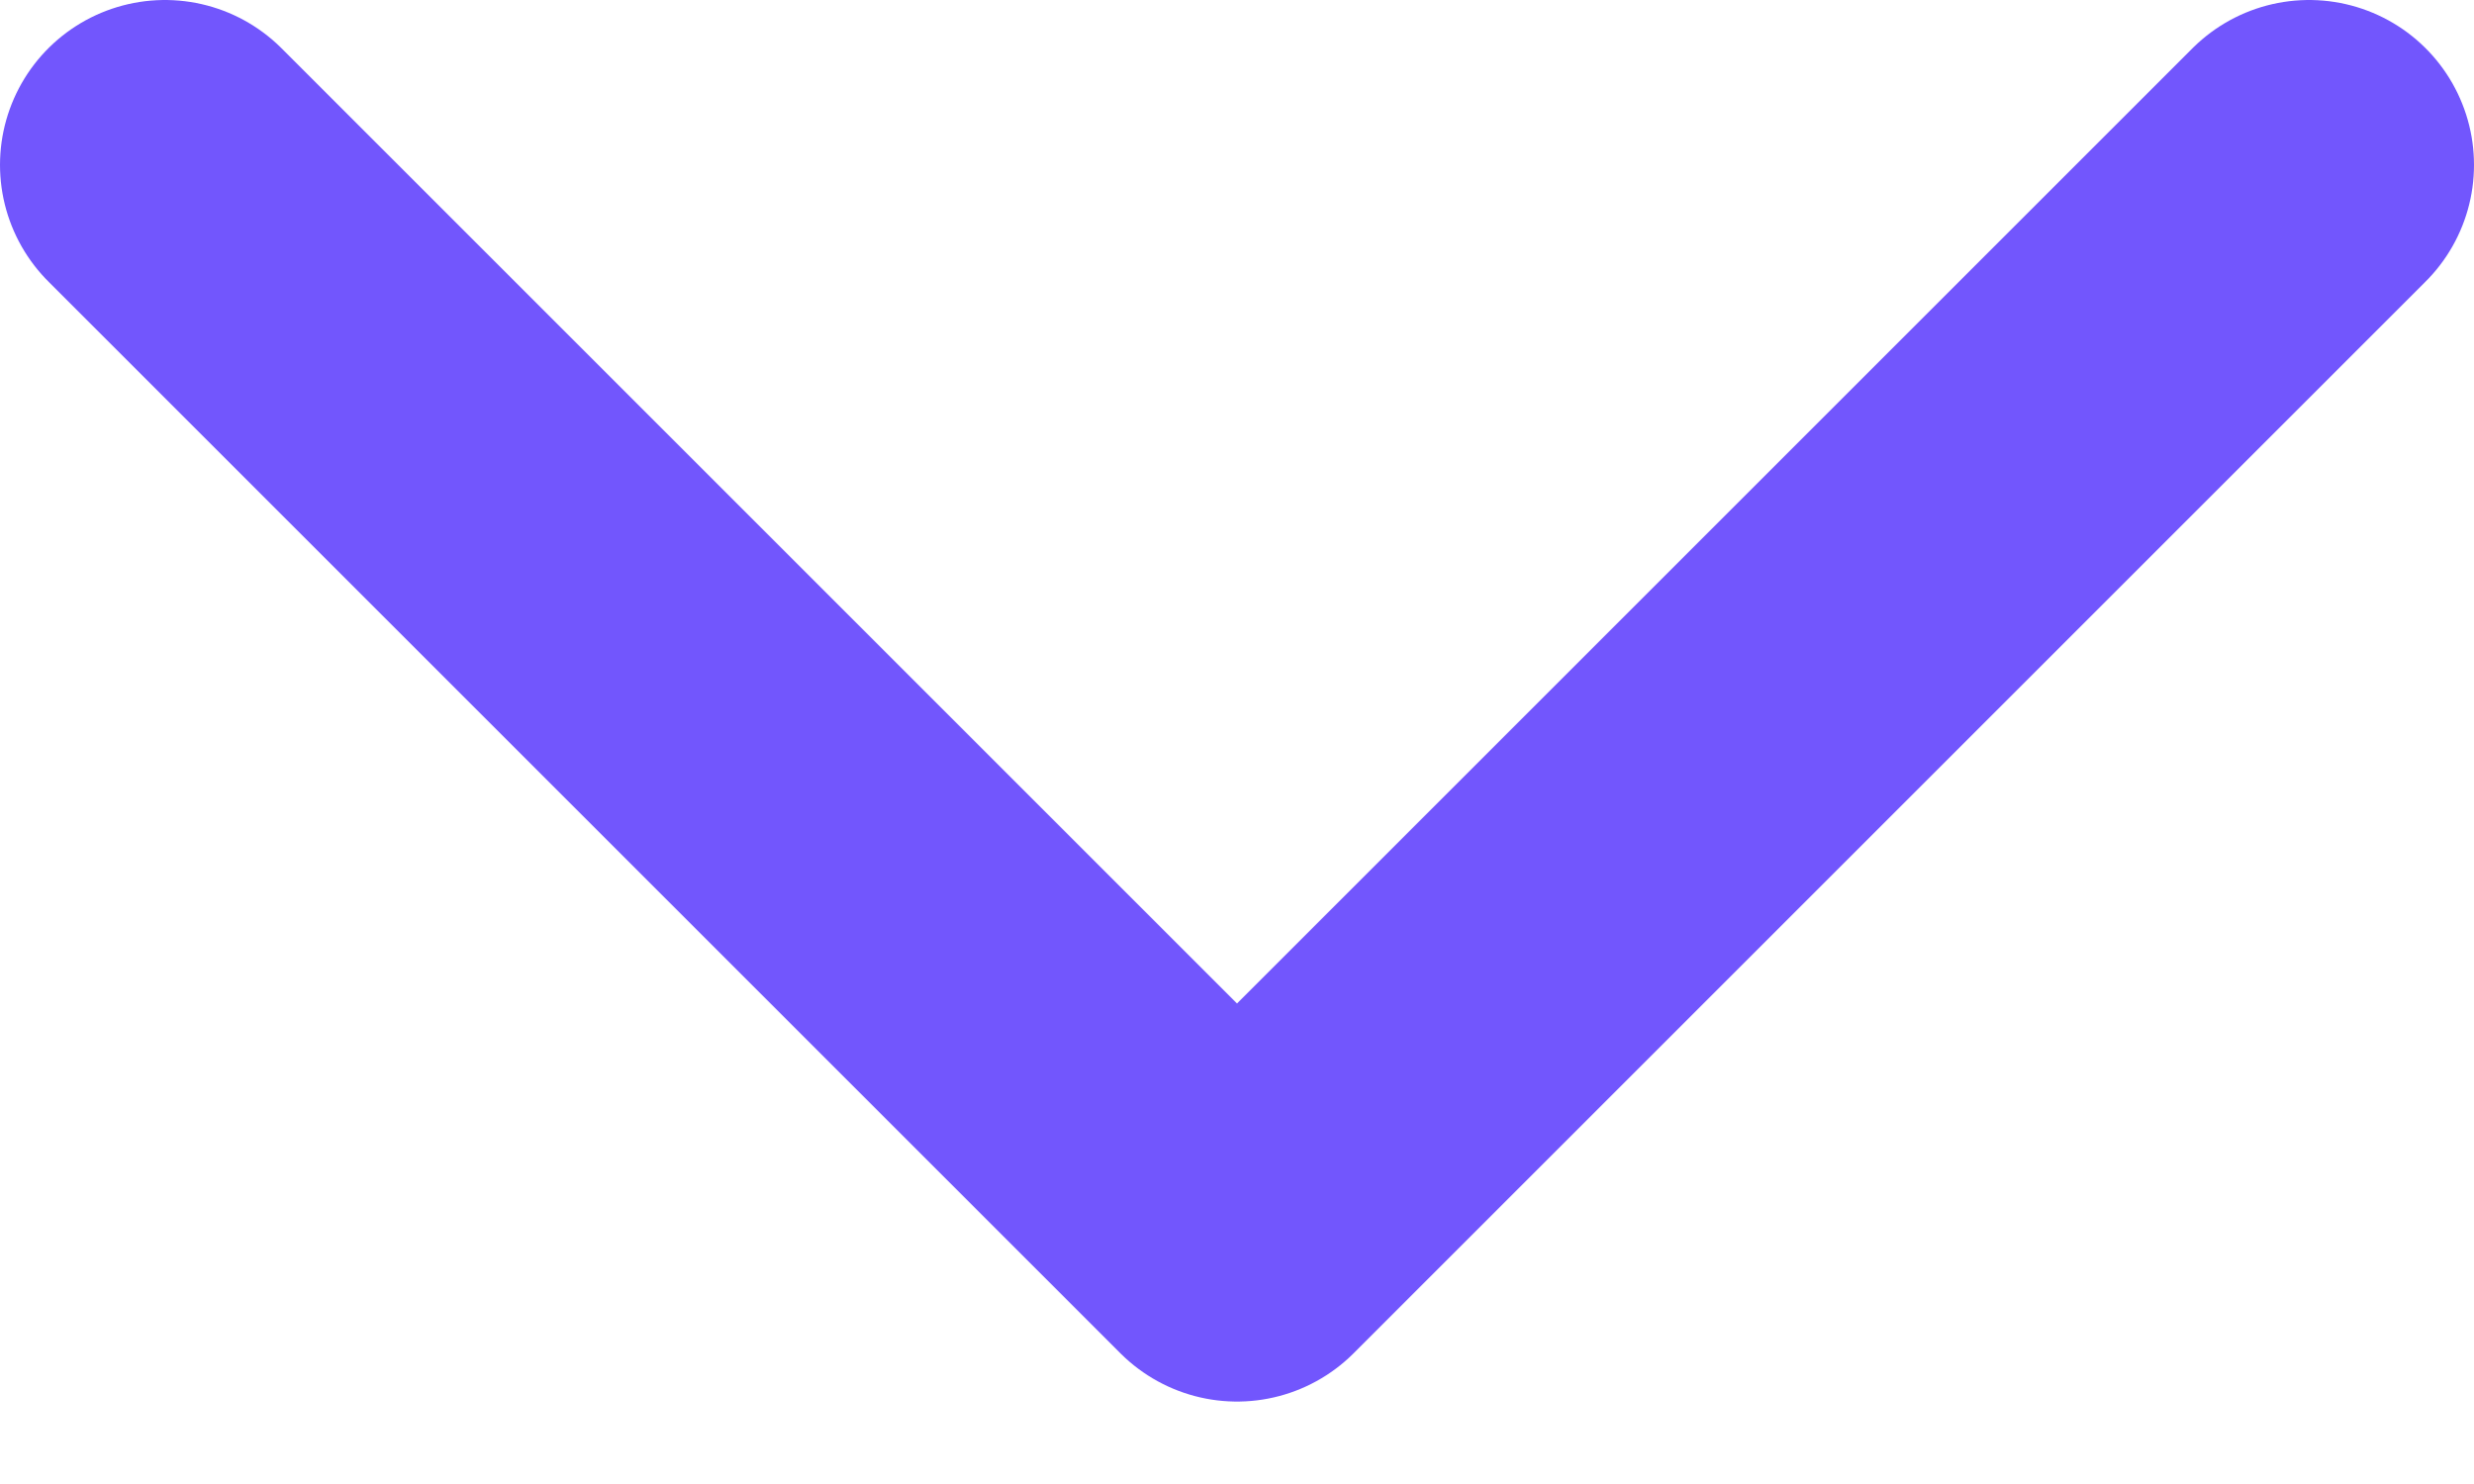 <svg width="15" height="9" viewBox="0 0 15 9" fill="none" xmlns="http://www.w3.org/2000/svg">
<path d="M1 1L7.5 7.5L14 1" stroke="#7256FD" stroke-width="2" stroke-linecap="round" stroke-linejoin="round"/>
</svg>
